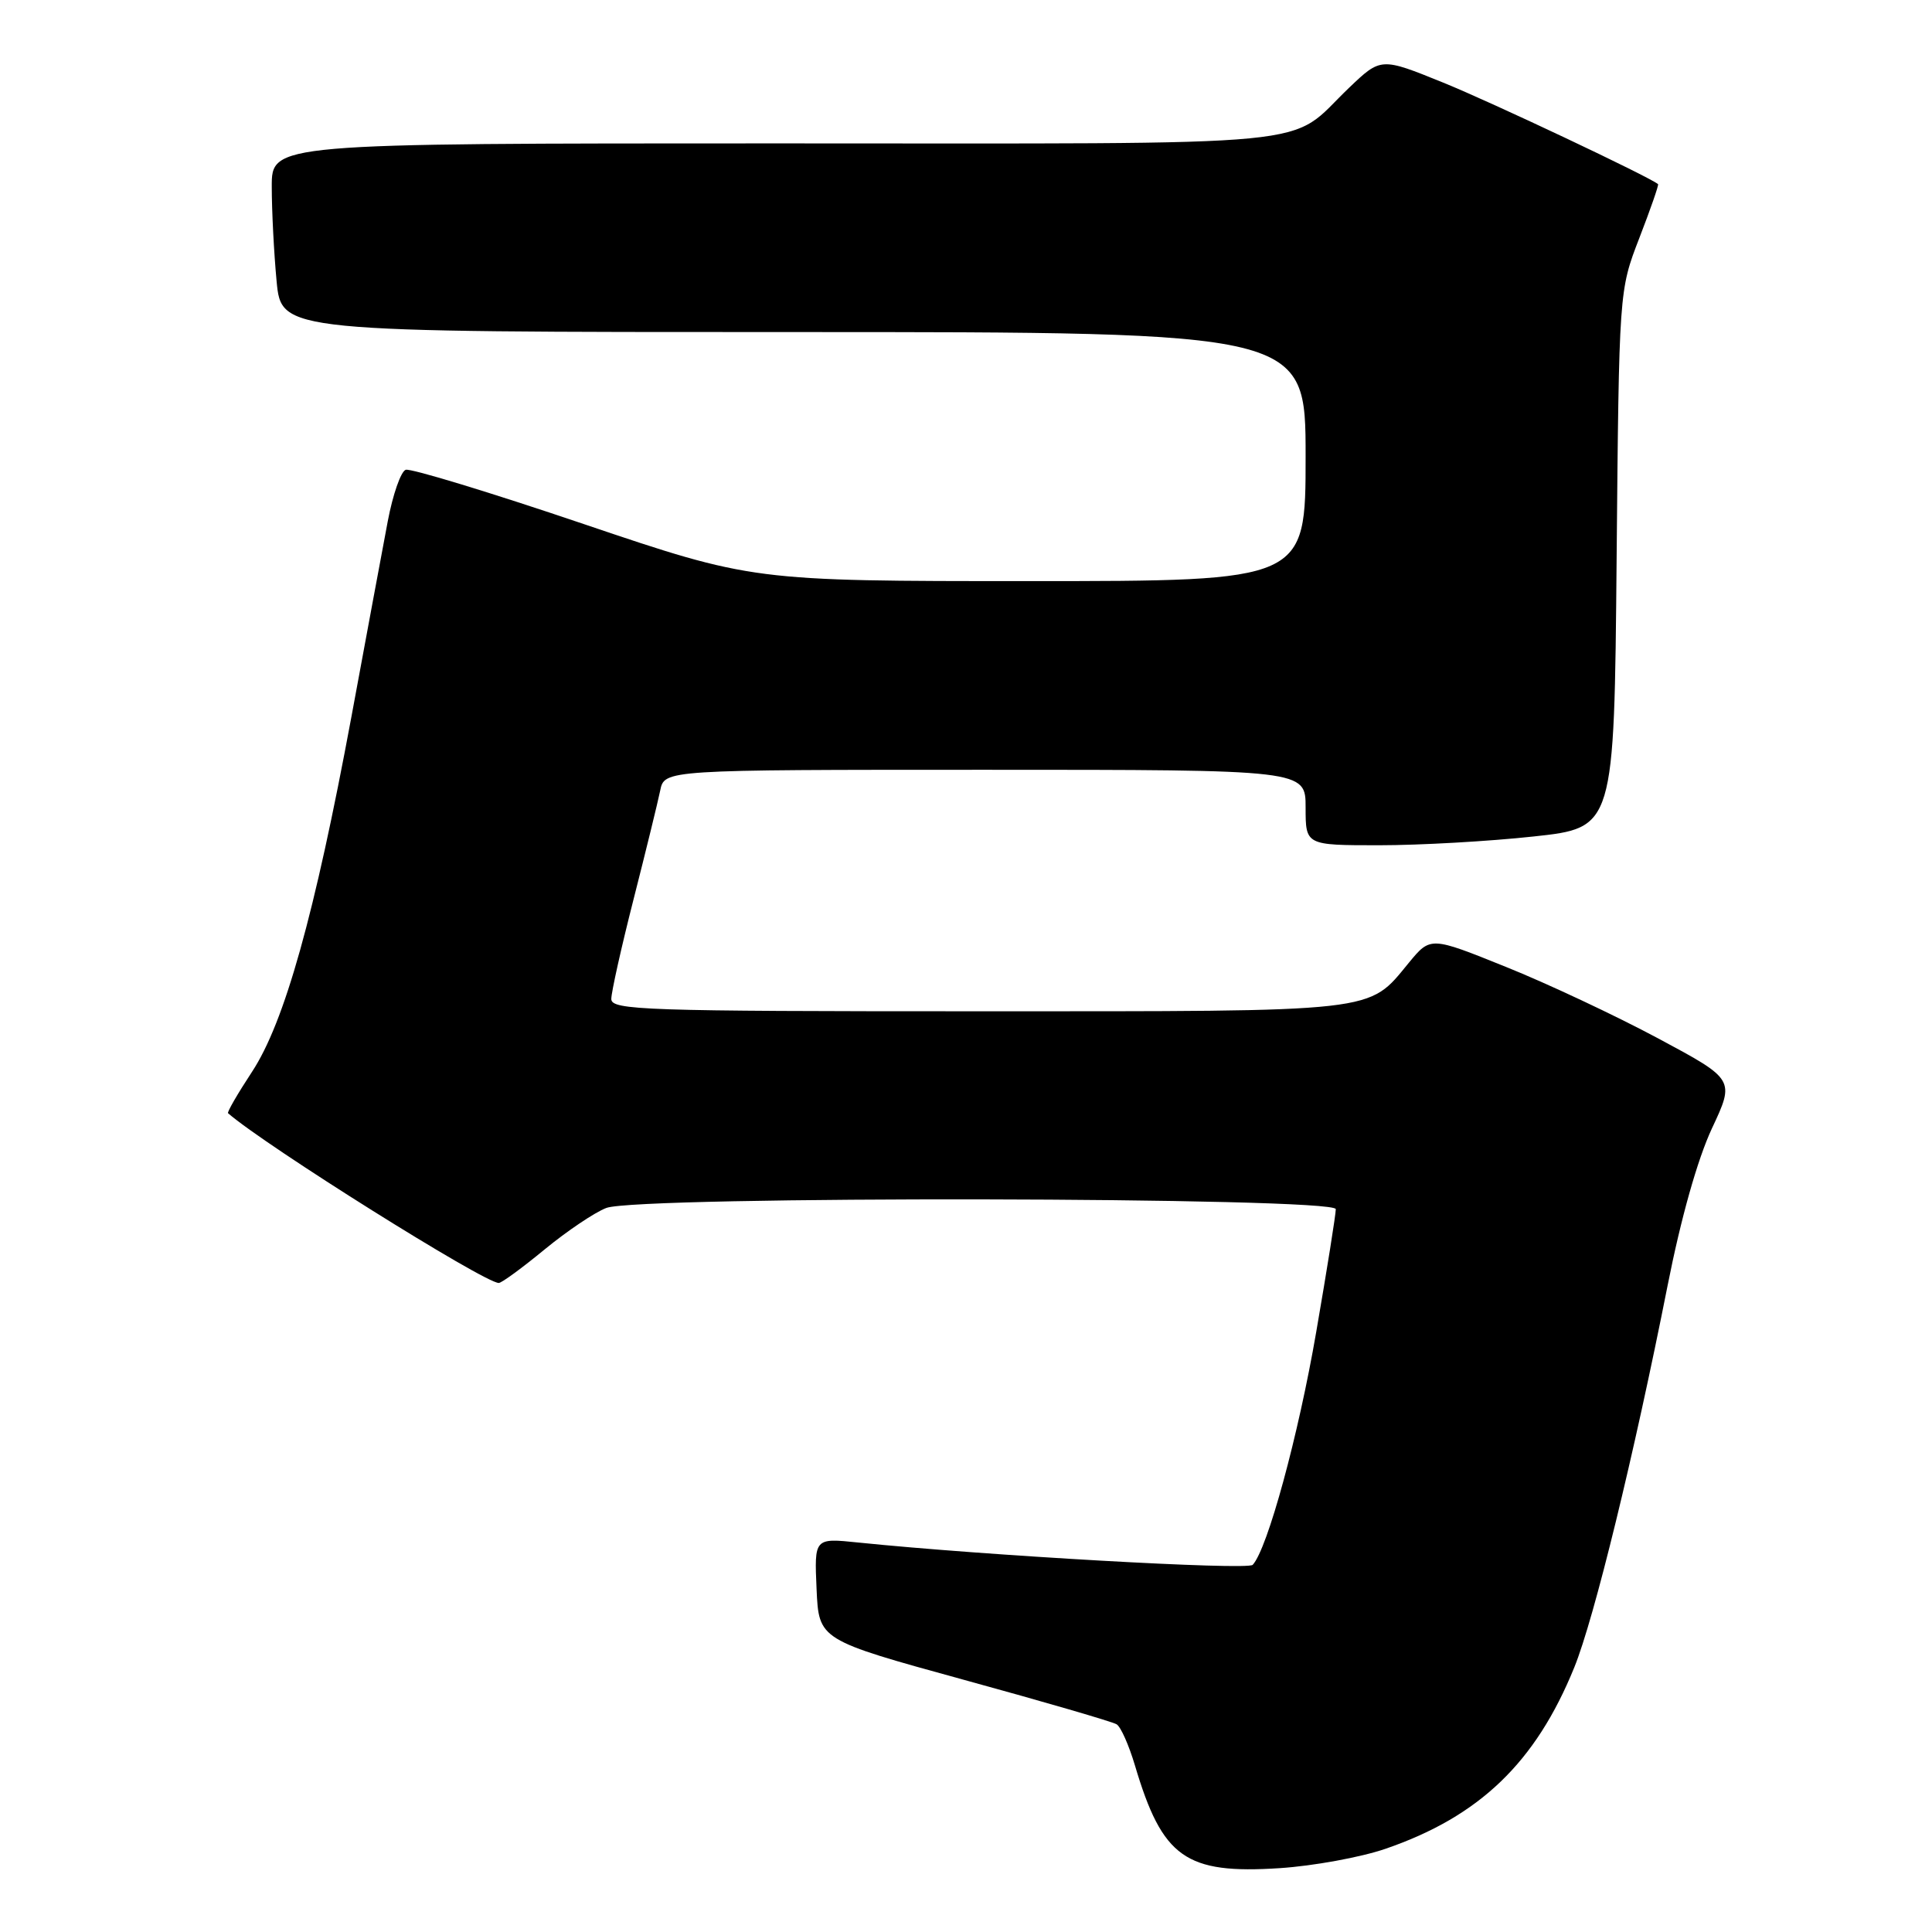 <?xml version="1.0" encoding="UTF-8" standalone="no"?>
<!DOCTYPE svg PUBLIC "-//W3C//DTD SVG 1.1//EN" "http://www.w3.org/Graphics/SVG/1.1/DTD/svg11.dtd" >
<svg xmlns="http://www.w3.org/2000/svg" xmlns:xlink="http://www.w3.org/1999/xlink" version="1.1" viewBox="0 0 256 256">
 <g >
 <path fill="currentColor"
d=" M 183.57 244.98 C 196.03 240.70 203.48 233.55 208.60 220.94 C 211.23 214.48 216.53 192.76 220.96 170.37 C 222.73 161.40 224.93 153.62 226.83 149.54 C 229.88 143.04 229.88 143.04 219.69 137.58 C 214.08 134.58 205.01 130.31 199.52 128.11 C 189.55 124.09 189.55 124.09 186.68 127.57 C 181.20 134.22 183.14 134.00 129.55 134.00 C 85.36 134.00 81.00 133.85 81.00 132.37 C 81.00 131.48 82.33 125.51 83.96 119.12 C 85.59 112.73 87.17 106.26 87.48 104.75 C 88.04 102.00 88.04 102.00 130.52 102.00 C 173.00 102.00 173.00 102.00 173.00 107.00 C 173.00 112.00 173.00 112.00 182.75 112.00 C 188.11 112.00 197.31 111.48 203.19 110.84 C 213.89 109.69 213.89 109.69 214.21 74.09 C 214.53 38.50 214.53 38.50 217.22 31.54 C 218.70 27.71 219.82 24.50 219.70 24.40 C 218.55 23.43 197.61 13.53 191.24 10.95 C 182.98 7.60 182.98 7.60 178.74 11.65 C 170.35 19.67 177.29 19.00 102.78 19.00 C 36.00 19.00 36.00 19.00 36.01 24.75 C 36.01 27.91 36.30 33.54 36.65 37.25 C 37.29 44.00 37.29 44.00 105.14 44.00 C 173.00 44.00 173.00 44.00 173.00 60.50 C 173.00 77.00 173.00 77.00 136.36 77.00 C 99.71 77.00 99.71 77.00 77.32 69.43 C 65.01 65.26 54.40 62.03 53.76 62.25 C 53.12 62.46 52.05 65.53 51.38 69.07 C 50.71 72.61 48.54 84.28 46.56 95.00 C 41.70 121.19 37.70 135.48 33.38 142.04 C 31.49 144.92 30.06 147.38 30.22 147.51 C 35.22 151.85 64.17 170.00 66.09 170.00 C 66.47 170.00 69.20 168.00 72.16 165.56 C 75.13 163.12 78.81 160.64 80.34 160.06 C 84.59 158.44 177.00 158.60 177.00 160.22 C 177.00 160.90 175.84 168.21 174.41 176.47 C 172.05 190.20 167.95 205.24 165.99 207.35 C 165.30 208.09 130.40 206.11 113.70 204.39 C 107.90 203.79 107.90 203.79 108.20 210.55 C 108.50 217.30 108.50 217.30 127.74 222.59 C 138.32 225.49 147.42 228.14 147.96 228.48 C 148.51 228.81 149.59 231.26 150.38 233.91 C 154.02 246.17 157.09 248.35 169.57 247.54 C 174.01 247.25 180.31 246.10 183.57 244.98 Z "/>
</g>
</svg>
